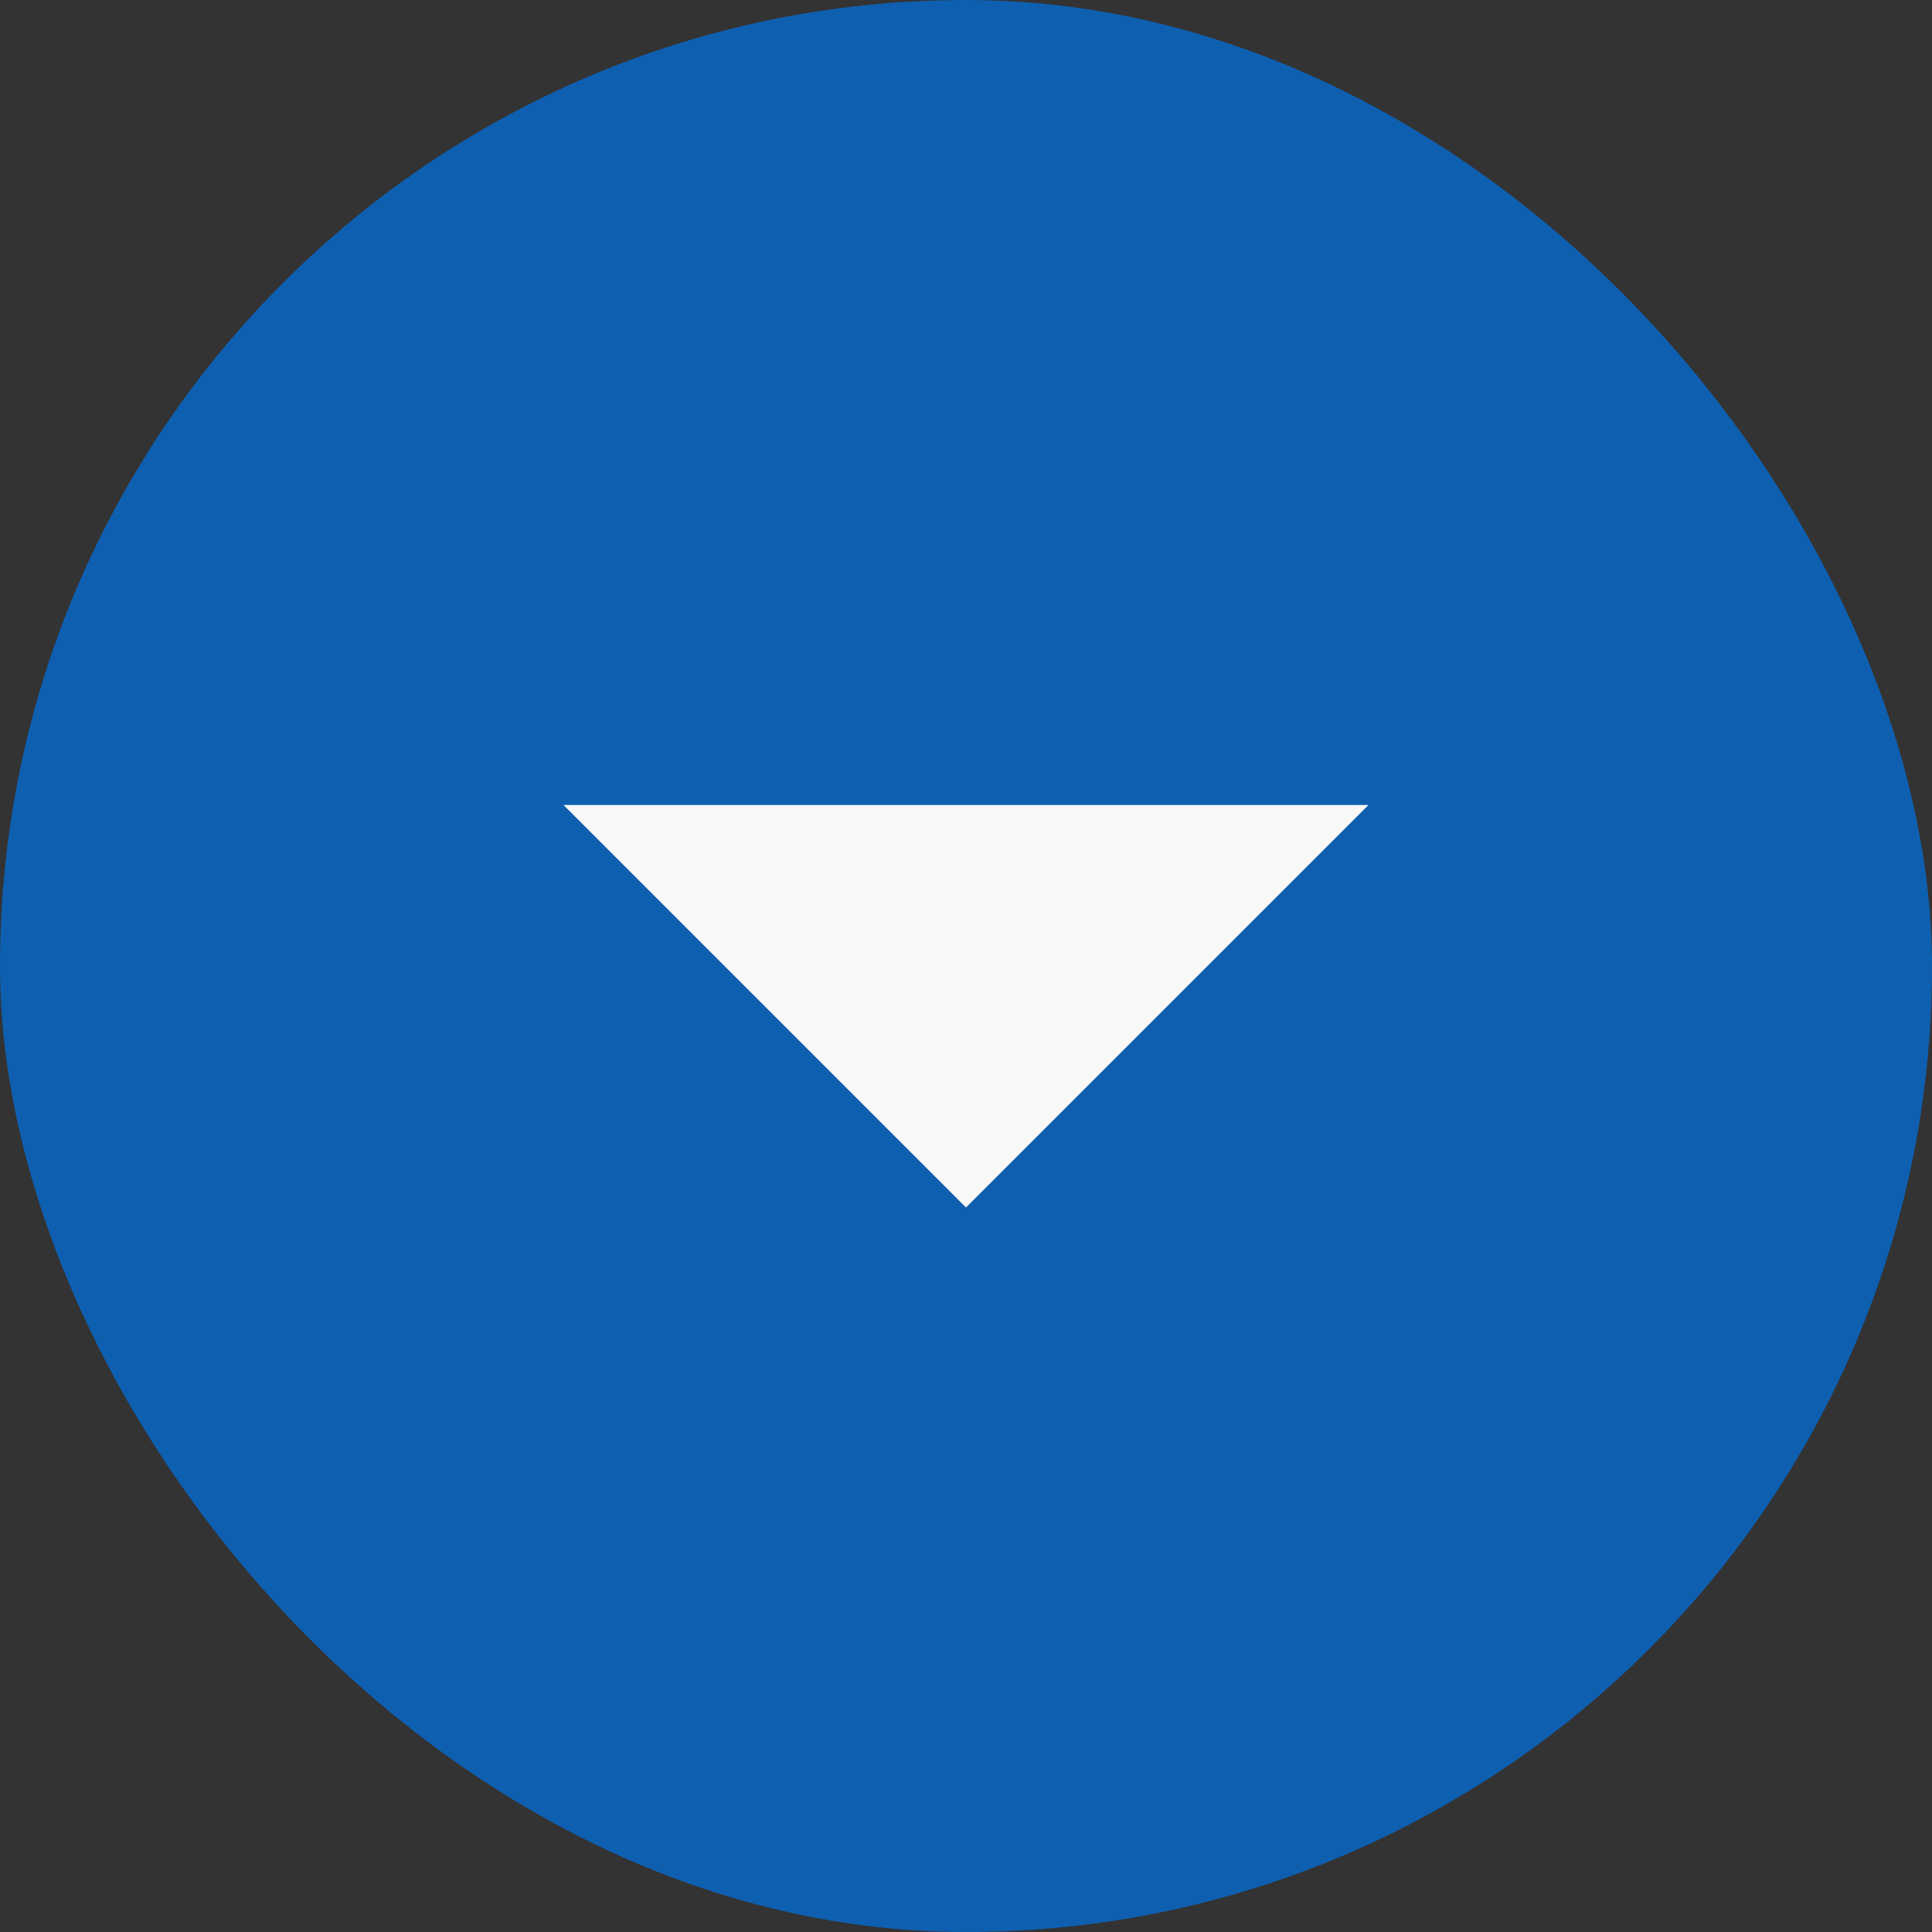 <svg width="24" height="24" viewBox="0 0 24 24" fill="none" xmlns="http://www.w3.org/2000/svg">
<rect x="0" y="0" width="24" height="24" fill="#333333" stroke="none"/>
<rect width="24" height="24" rx="12" fill="#0E5FB0"/>
<path d="M12 15L7 10H17L12 15Z" fill="#F8F8F8"/>
</svg>
